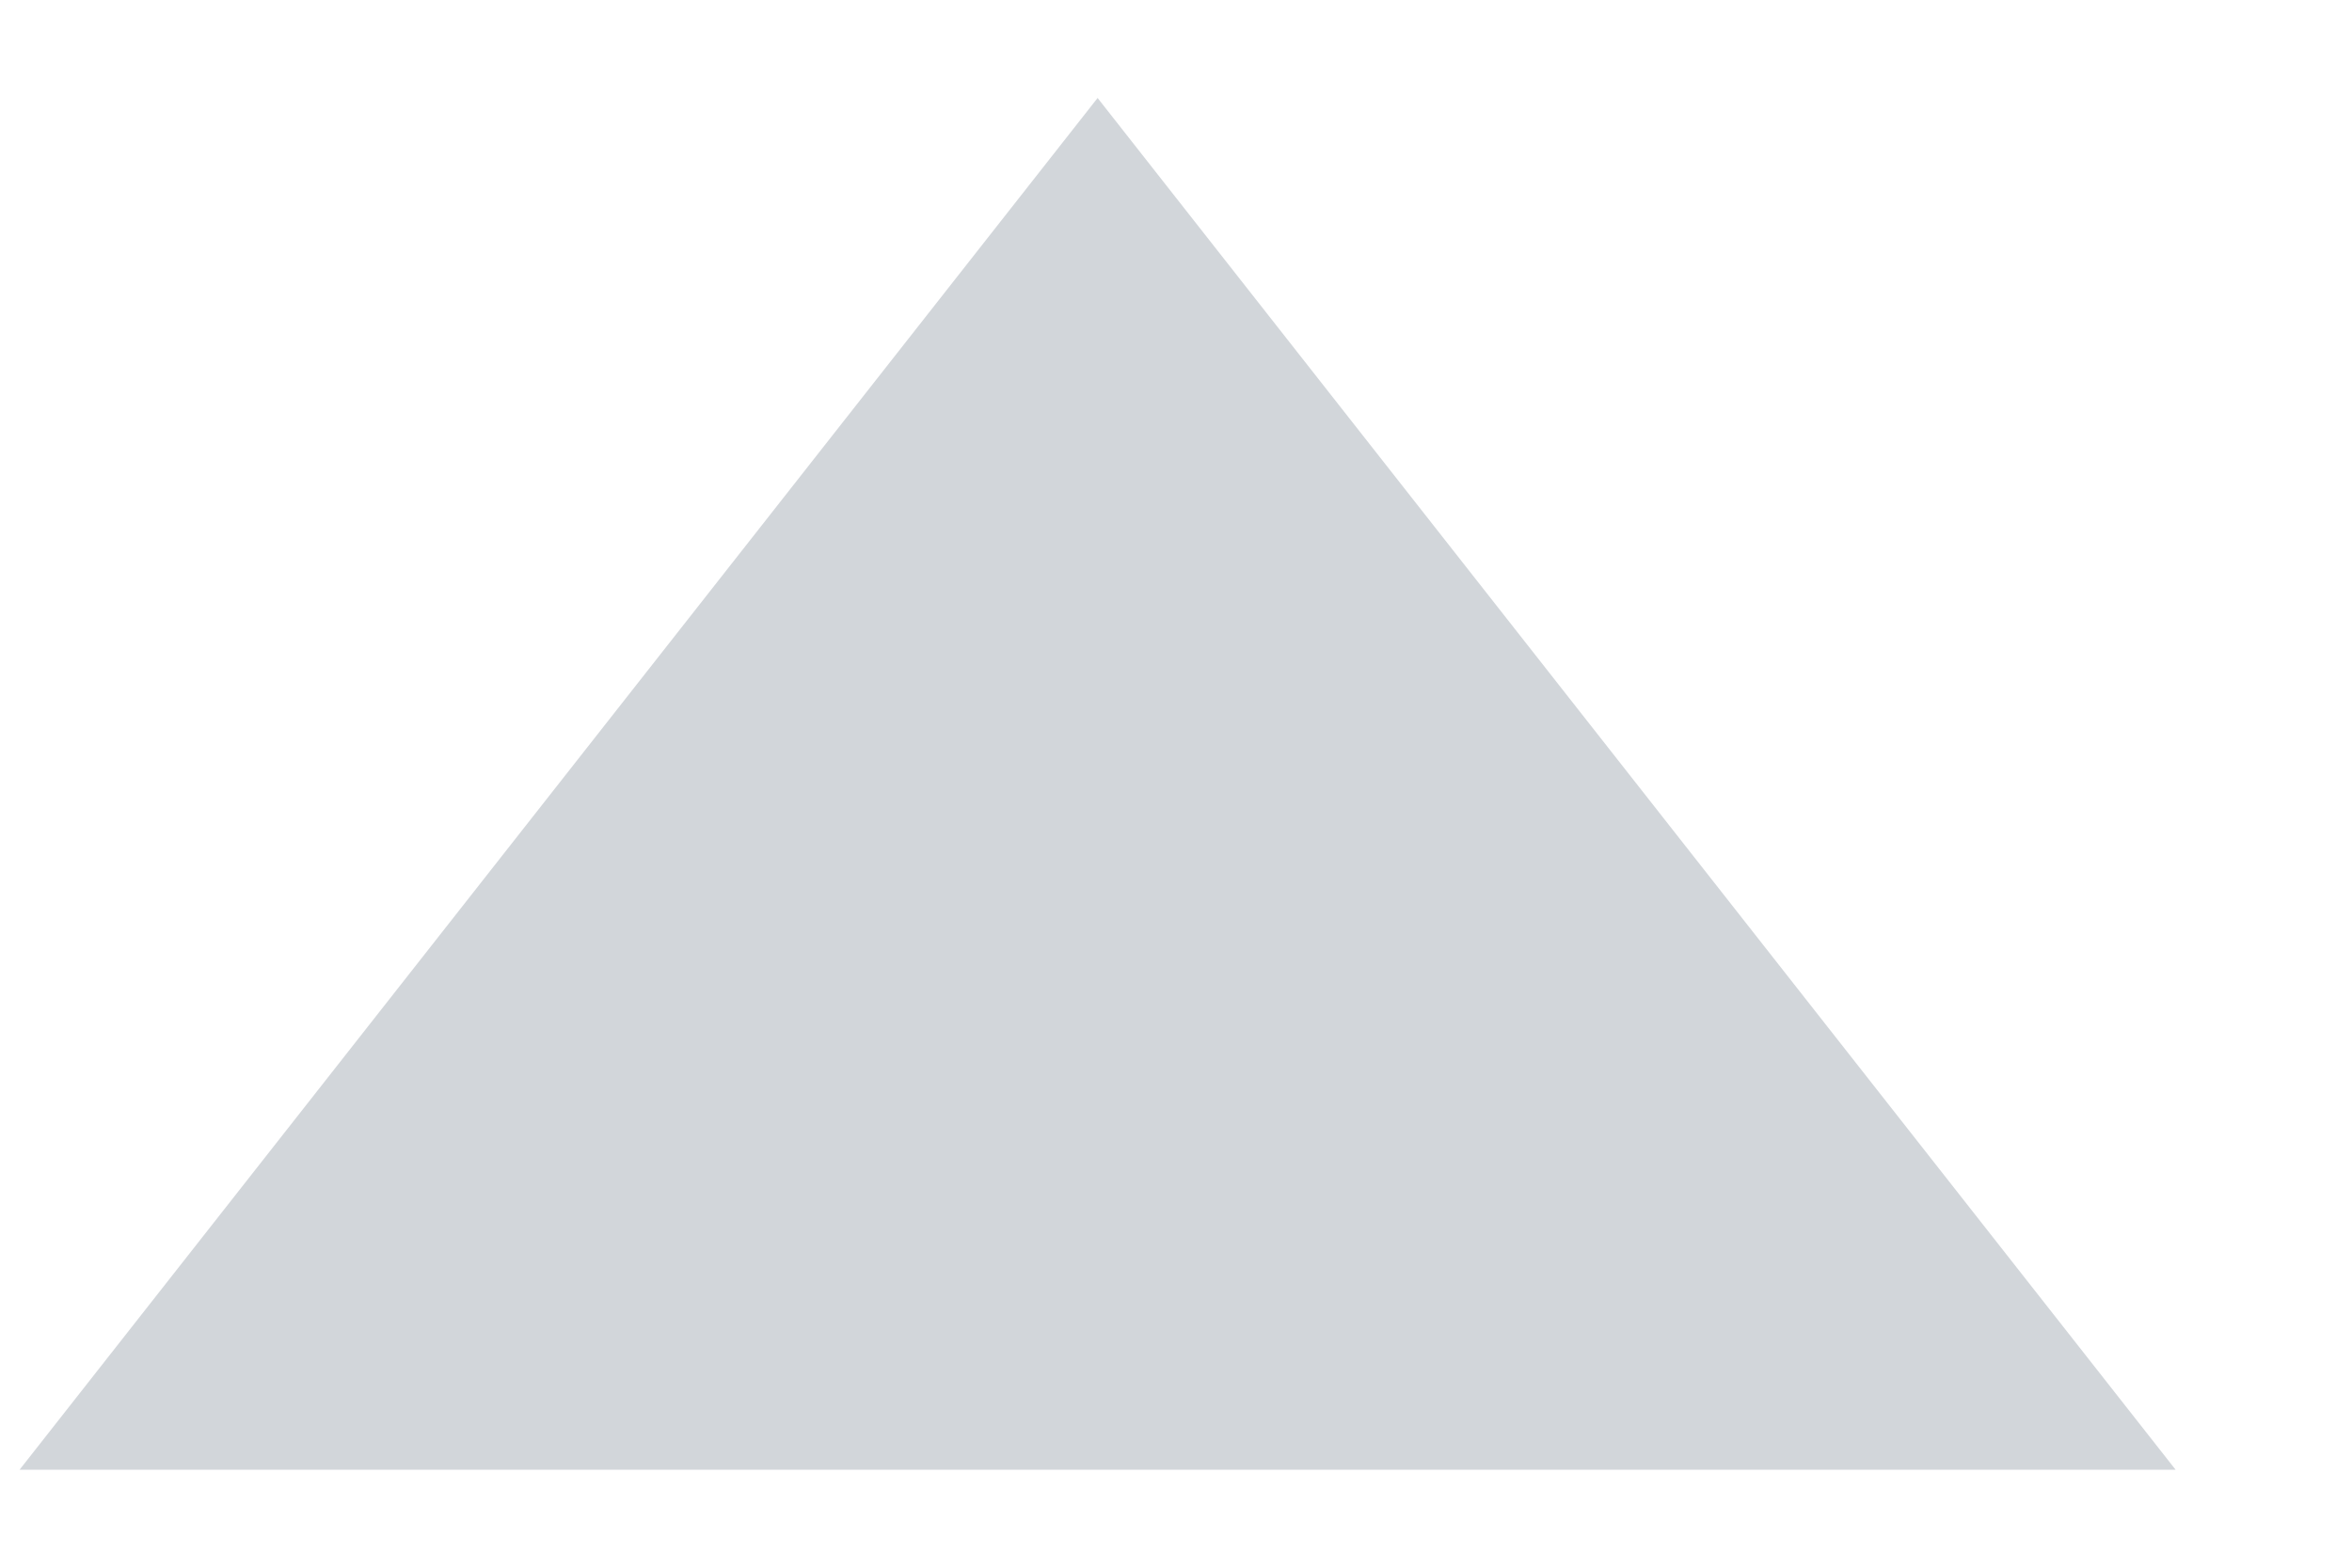<svg
                  width="12"
                  height="8"
                  viewBox="0 0 12 8"
                  fill="none"
                  xmlns="http://www.w3.org/2000/svg"
                  className="flex-grow w-[11px] relative"
                  preserveAspectRatio="none"
                >
                  <path
                    d="M5.6 0.5L0.1 7.5H11.1L5.6 0.5Z"
                    fill="#D2D6DA"
                  />
                </svg>